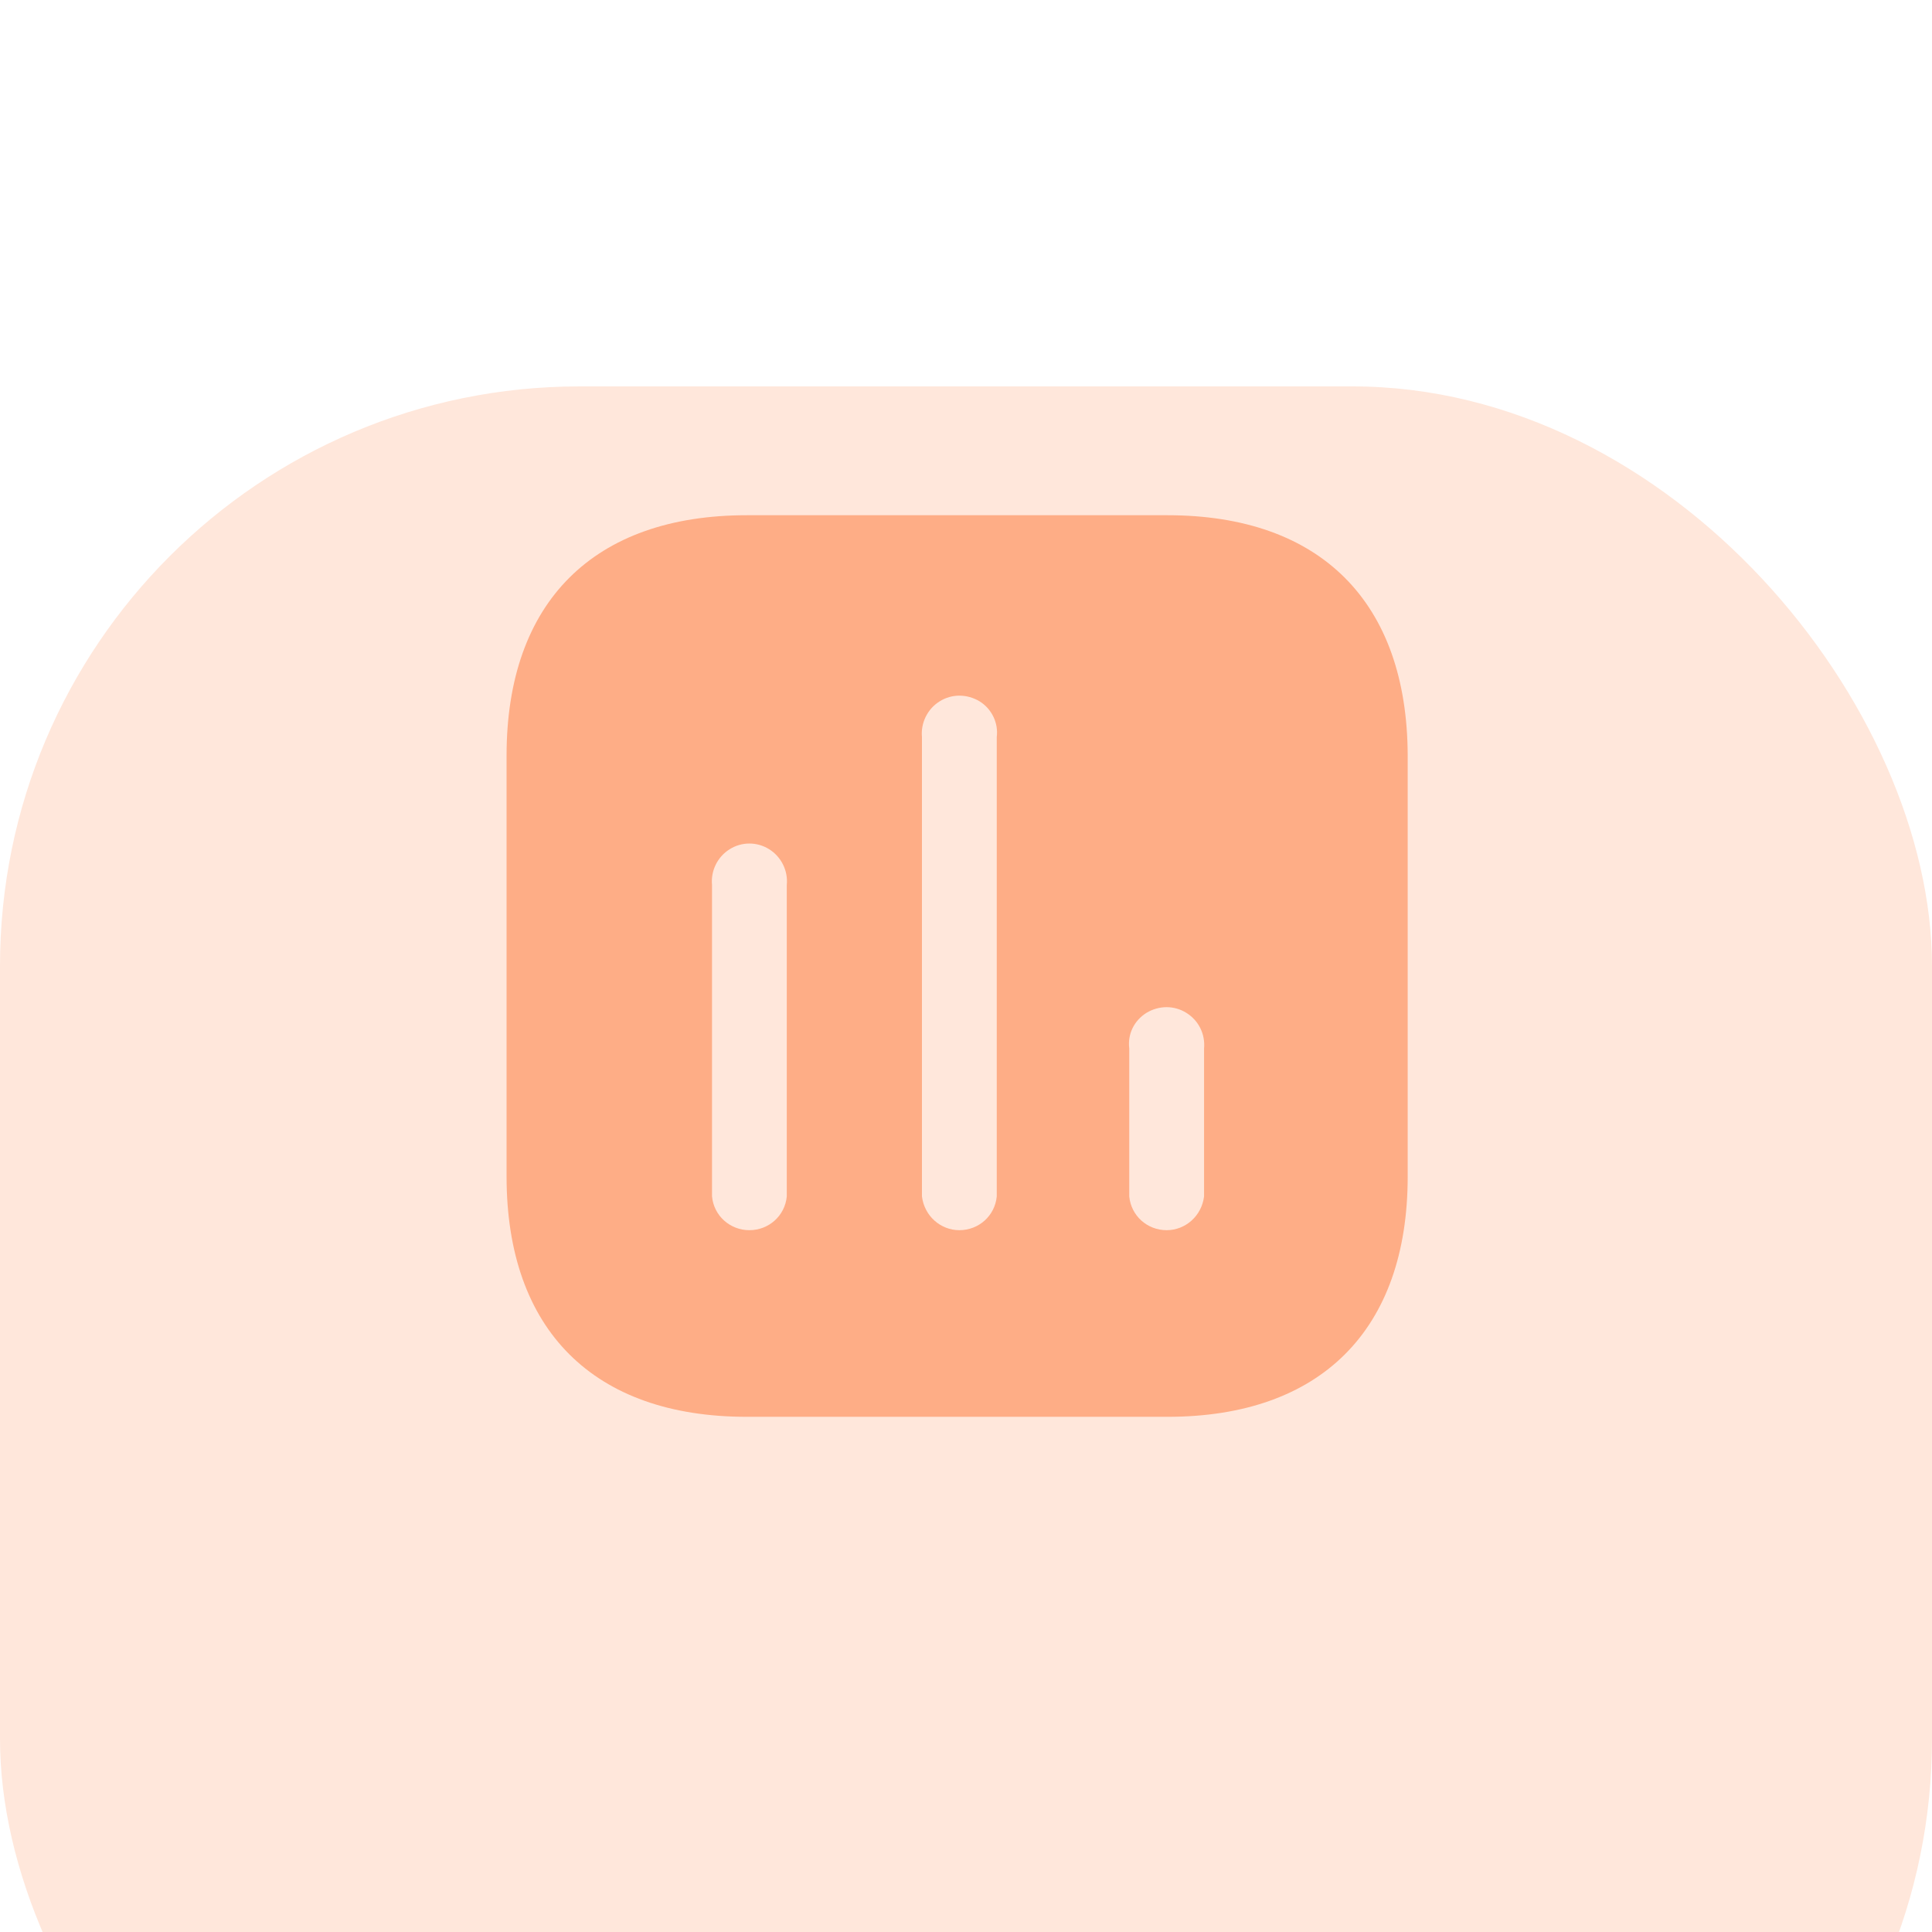 <svg width="50" height="50" viewBox="0 0 50 50" fill="none" xmlns="http://www.w3.org/2000/svg">
<g filter="url(#filter0_i_392_2)">
<rect width="50" height="50" rx="15" fill="#FFE7DB"/>
</g>
<path fill-rule="evenodd" clip-rule="evenodd" d="M19.325 13.334H30.215C34.181 13.334 36.42 15.585 36.431 19.552V30.449C36.431 34.416 34.181 36.667 30.215 36.667H19.325C15.36 36.667 13.11 34.416 13.11 30.449V19.552C13.11 15.585 15.36 13.334 19.325 13.334ZM24.828 31.837C25.331 31.837 25.749 31.464 25.796 30.962V19.074C25.842 18.712 25.669 18.349 25.354 18.152C25.026 17.954 24.63 17.954 24.316 18.152C24 18.349 23.826 18.712 23.86 19.074V30.962C23.92 31.464 24.338 31.837 24.828 31.837ZM30.193 31.837C30.683 31.837 31.101 31.464 31.161 30.962V27.136C31.195 26.761 31.021 26.412 30.705 26.214C30.391 26.016 29.995 26.016 29.668 26.214C29.352 26.412 29.178 26.761 29.225 27.136V30.962C29.272 31.464 29.69 31.837 30.193 31.837ZM20.362 30.962C20.315 31.464 19.897 31.837 19.394 31.837C18.893 31.837 18.473 31.464 18.427 30.962V22.901C18.392 22.538 18.566 22.177 18.882 21.979C19.196 21.781 19.593 21.781 19.908 21.979C20.222 22.177 20.398 22.538 20.362 22.901V30.962Z" fill="#FEAD86"/>
<defs>
<filter id="filter0_i_392_2" x="0" y="0" width="50" height="60" filterUnits="userSpaceOnUse" color-interpolation-filters="sRGB">
<feFlood flood-opacity="0" result="BackgroundImageFix"/>
<feBlend mode="normal" in="SourceGraphic" in2="BackgroundImageFix" result="shape"/>
<feColorMatrix in="SourceAlpha" type="matrix" values="0 0 0 0 0 0 0 0 0 0 0 0 0 0 0 0 0 0 127 0" result="hardAlpha"/>
<feOffset dy="10"/>
<feGaussianBlur stdDeviation="10"/>
<feComposite in2="hardAlpha" operator="arithmetic" k2="-1" k3="1"/>
<feColorMatrix type="matrix" values="0 0 0 0 0.771 0 0 0 0 0.619 0 0 0 0 0.568 0 0 0 0.1 0"/>
<feBlend mode="normal" in2="shape" result="effect1_innerShadow_392_2"/>
</filter>
</defs>
</svg>
